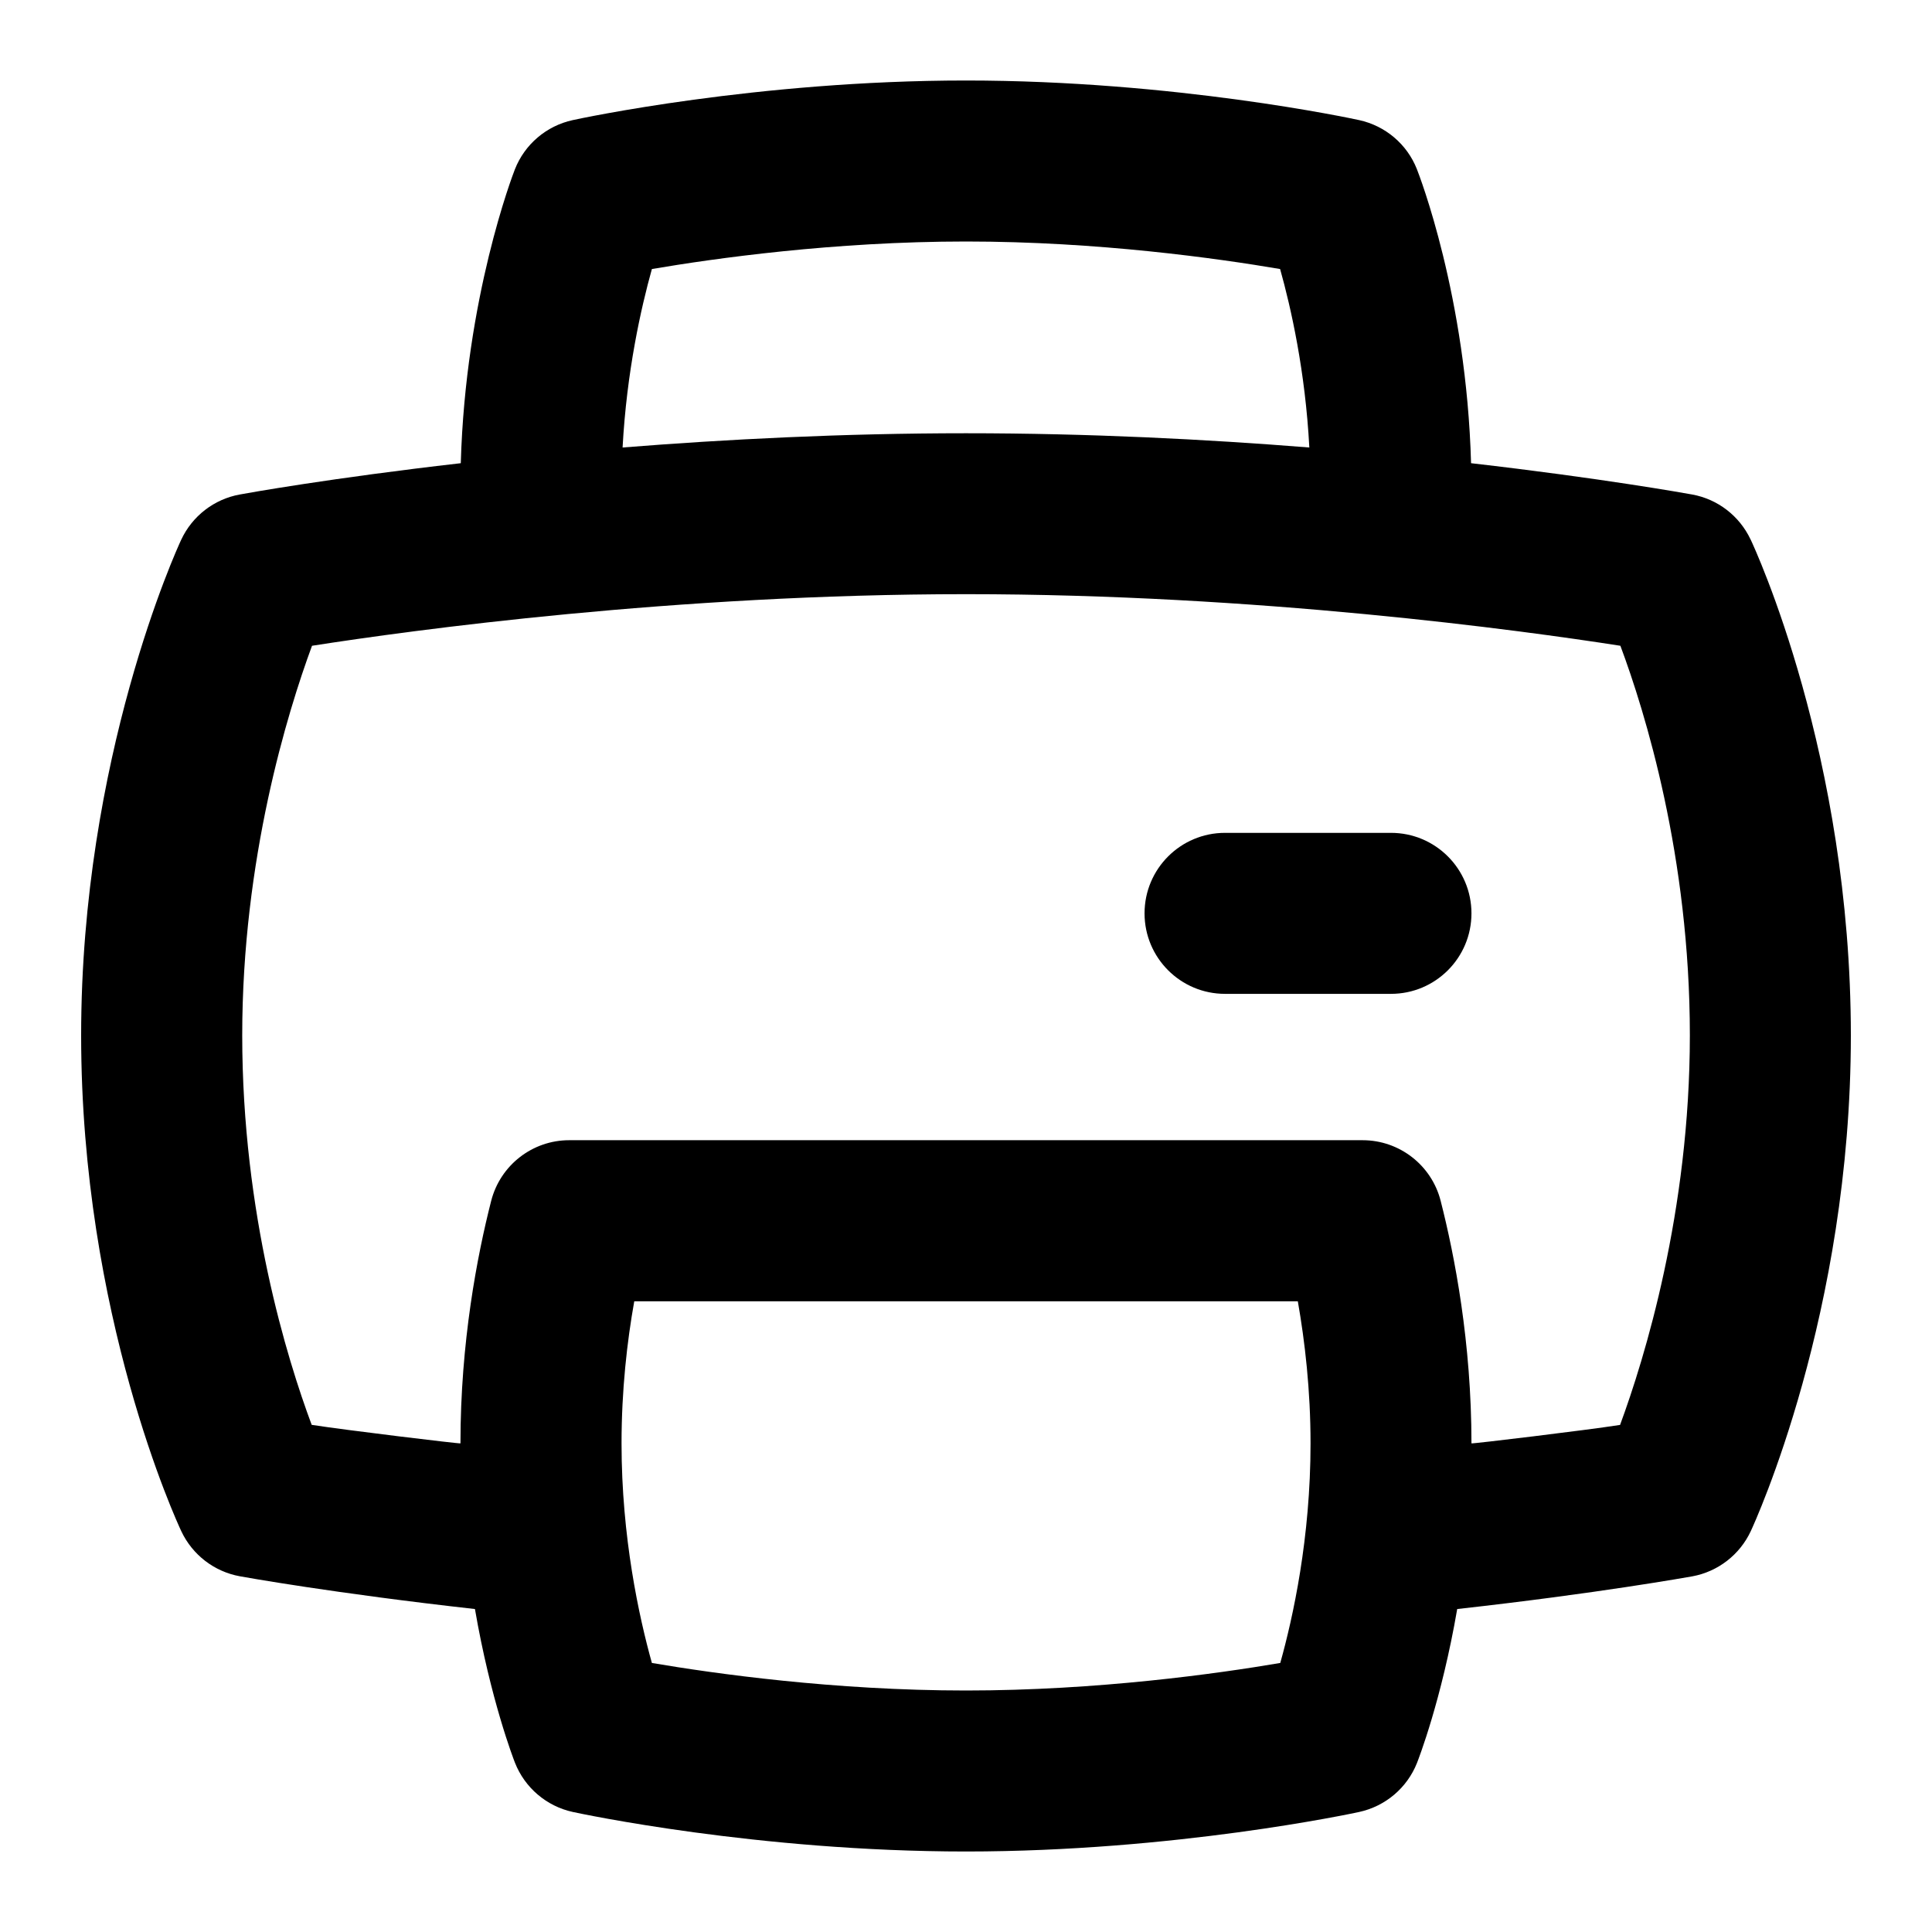 <?xml version="1.0" encoding="UTF-8"?>
<svg xmlns="http://www.w3.org/2000/svg" id="Layer_1" data-name="Layer 1" viewBox="0 0 24 24">
  <path d="M21.746,6.701c-.138-.292-.407-.5-.725-.558-.084-.015-1.129-.203-2.747-.389-.057-2.074-.647-3.587-.673-3.653-.122-.31-.392-.538-.717-.609-.093-.02-2.29-.492-4.885-.492s-4.792,.472-4.884,.492c-.327,.071-.597,.301-.719,.612-.026,.067-.614,1.592-.672,3.65-1.616,.185-2.661,.373-2.746,.389-.319,.058-.59,.268-.727,.562-.051,.109-1.243,2.708-1.243,6.157,0,3.479,1.194,6.053,1.245,6.161,.138,.292,.408,.5,.726,.558,.049,.009,1.169,.211,2.921,.407,.194,1.126,.479,1.863,.497,1.909,.123,.312,.393,.541,.719,.612,.093,.02,2.296,.491,4.884,.491s4.792-.471,4.884-.491c.326-.071,.595-.299,.718-.608,.018-.046,.305-.781,.5-1.913,1.751-.195,2.871-.398,2.92-.406,.318-.058,.59-.268,.727-.562,.051-.109,1.243-2.708,1.243-6.157,0-3.479-1.194-6.053-1.245-6.161ZM8.098,3.342c.774-.132,2.264-.342,3.902-.342s3.128,.21,3.902,.342c.135,.481,.313,1.27,.363,2.217-1.278-.102-2.734-.177-4.265-.177s-2.987,.075-4.266,.177c.051-.943,.229-1.734,.364-2.217Zm7.805,17.316c-.774,.132-2.267,.342-3.903,.342s-3.126-.21-3.902-.342c-.159-.569-.377-1.563-.377-2.727,0-.664,.069-1.268,.158-1.766h8.243c.088,.5,.158,1.104,.158,1.766,0,1.173-.218,2.163-.376,2.727Zm4.221-2.957c-.414,.065-1.845,.237-1.845,.229,0-1.251-.208-2.33-.383-3.014-.113-.442-.512-.752-.969-.752H7.071c-.457,0-.855,.31-.969,.752-.174,.681-.382,1.757-.382,3.014,0,.008-1.434-.165-1.848-.23-.304-.814-.863-2.616-.863-4.839,0-2.191,.563-4.015,.867-4.839,1.248-.195,4.509-.641,8.125-.641s6.885,.447,8.128,.641c.304,.814,.863,2.615,.863,4.839,0,2.191-.563,4.016-.867,4.84Z"/>
  <path d="M17.279,10.346h-2.061c-.553,0-1,.448-1,1s.447,1,1,1h2.061c.553,0,1-.448,1-1s-.447-1-1-1Z"/>
</svg>
